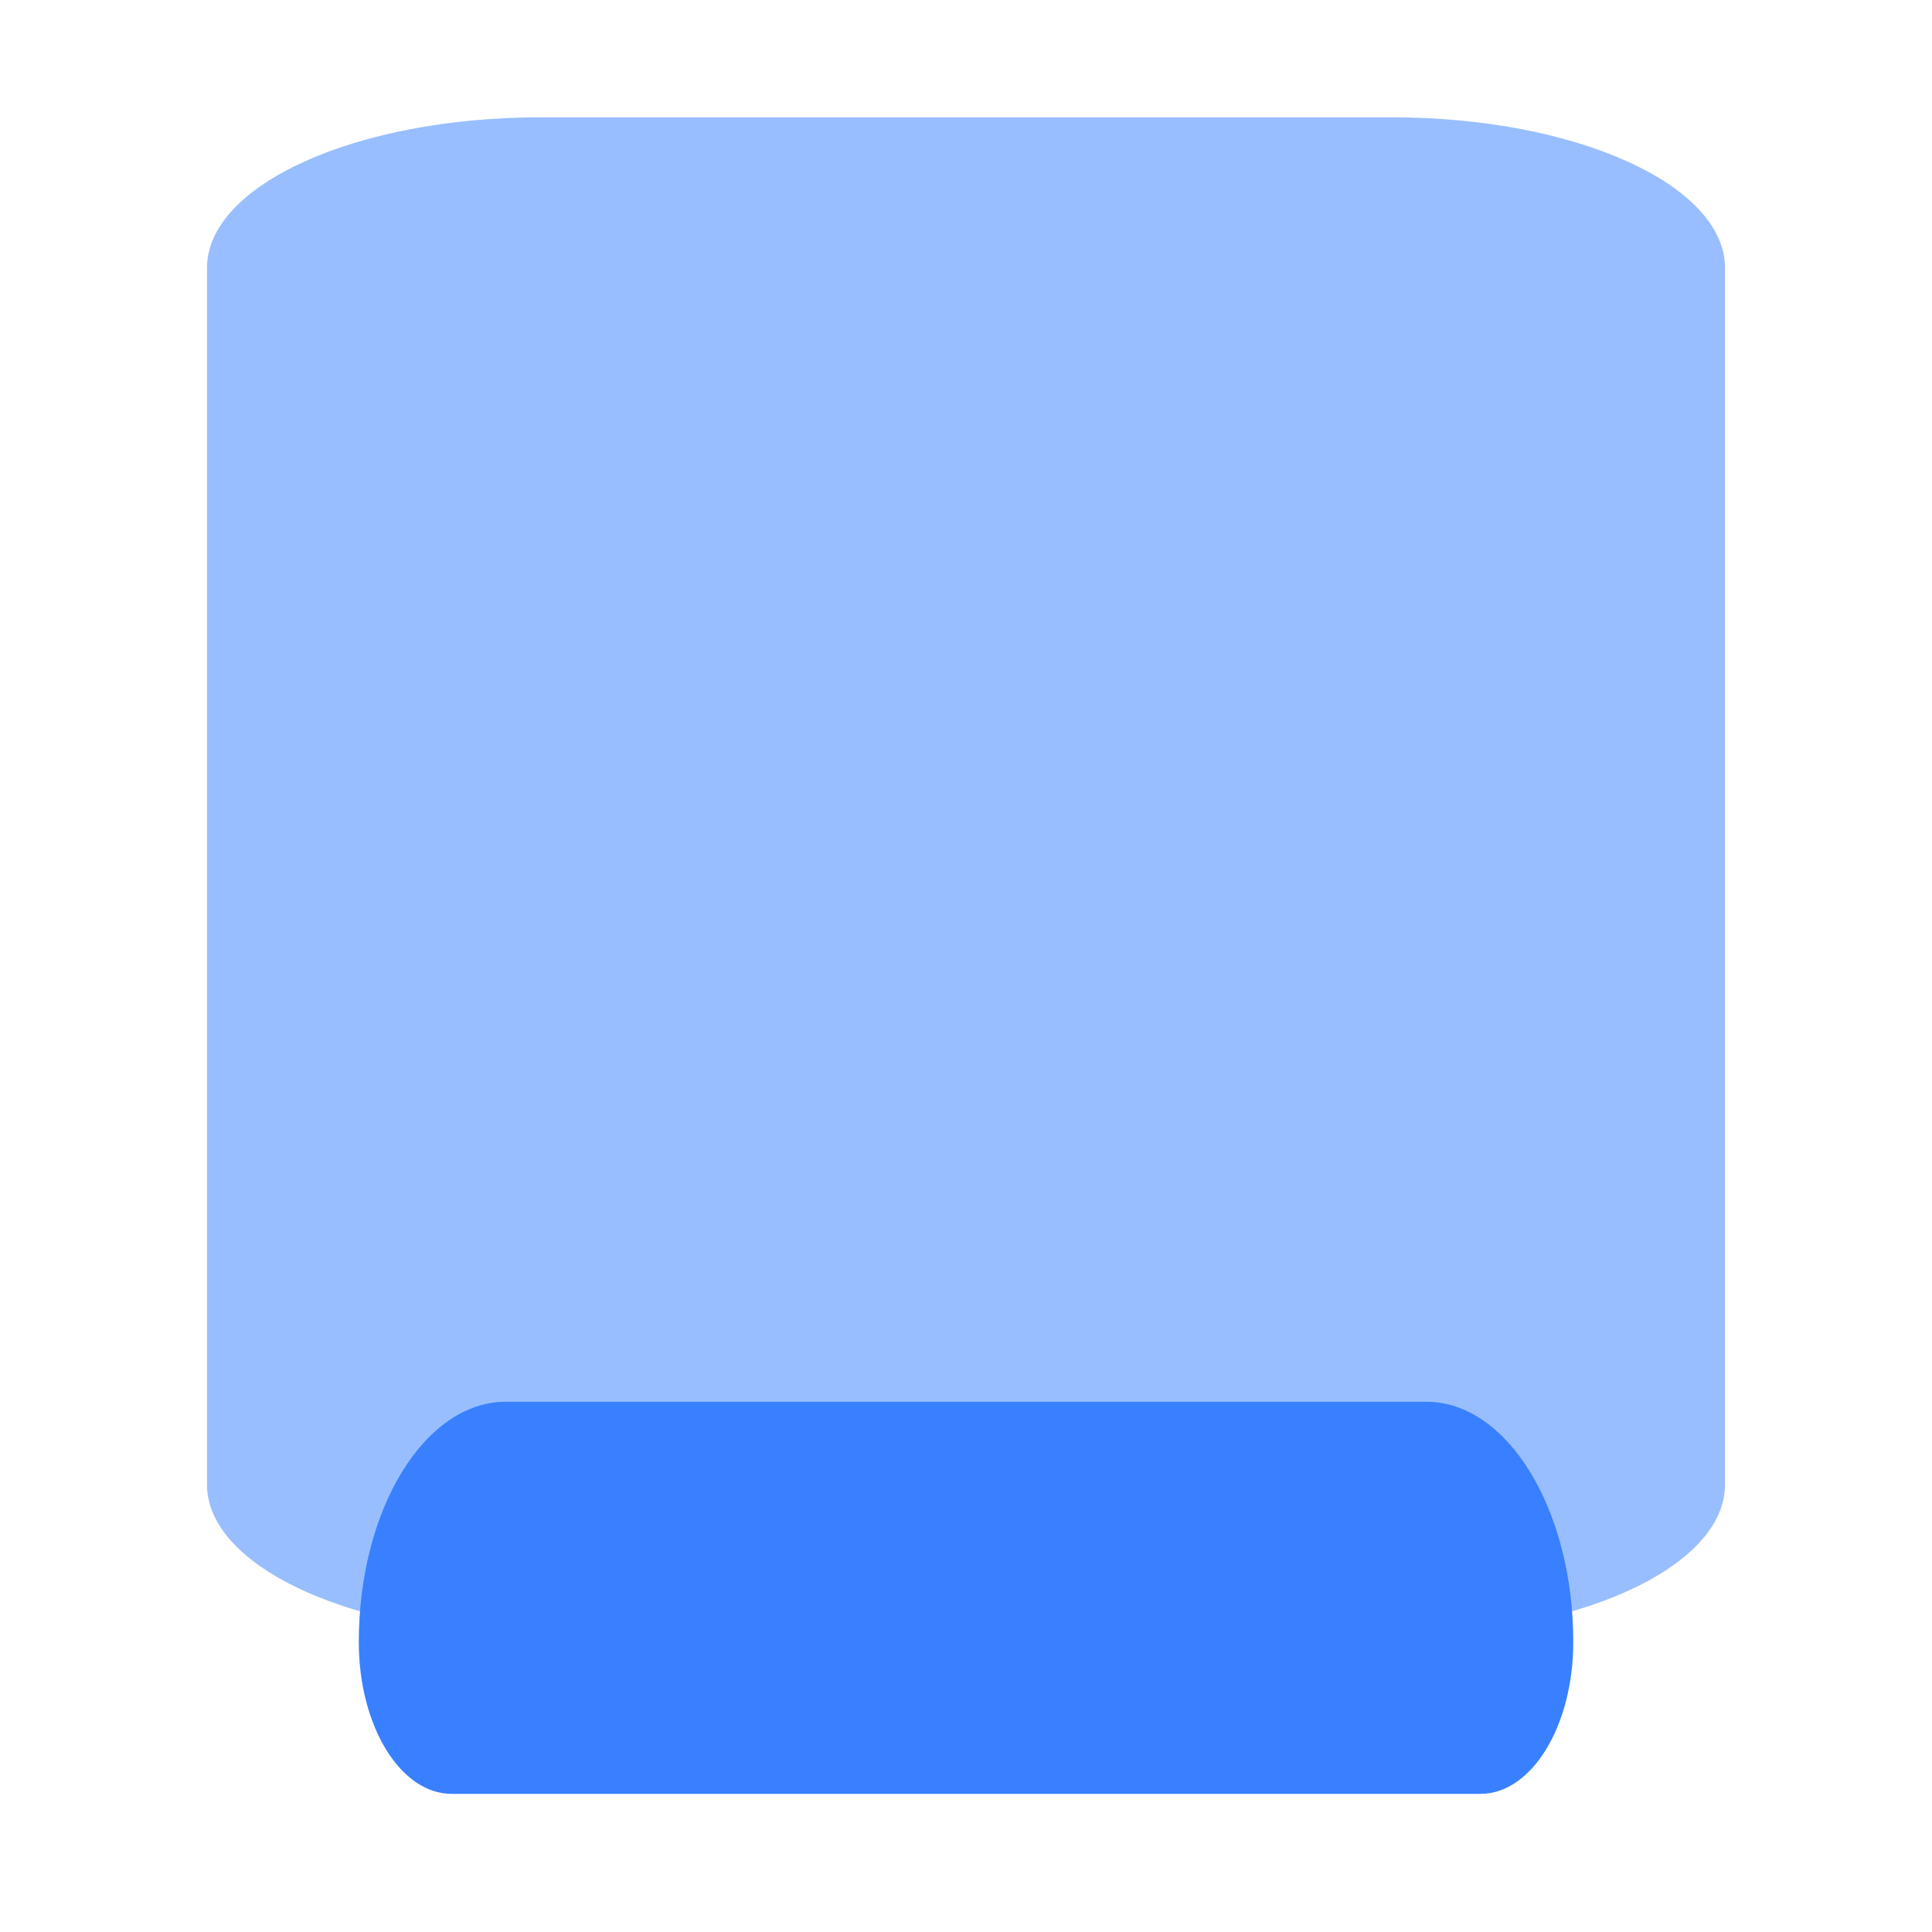<svg xmlns="http://www.w3.org/2000/svg" width="28" height="28" viewBox="0 0 28 28">
    <g fill="none" fill-rule="evenodd">
        <path fill="#99BEFF" d="M25 12.7v8.816c0 1.206-2.164 2.184-4.833 2.184H7.833C5.163 23.7 3 22.722 3 21.516V3.884C3 2.678 5.164 1.7 7.833 1.7h12.334c2.67 0 4.833.978 4.833 2.184V12.7z"/>
        <path fill="#3880FF" d="M21.454 25.998H6.546c-.744 0-1.346-.985-1.346-2.2 0-1.923.954-3.483 2.131-3.483H20.67c1.177 0 2.131 1.56 2.131 3.483 0 1.215-.602 2.2-1.346 2.2z"/>
    </g>
</svg>
